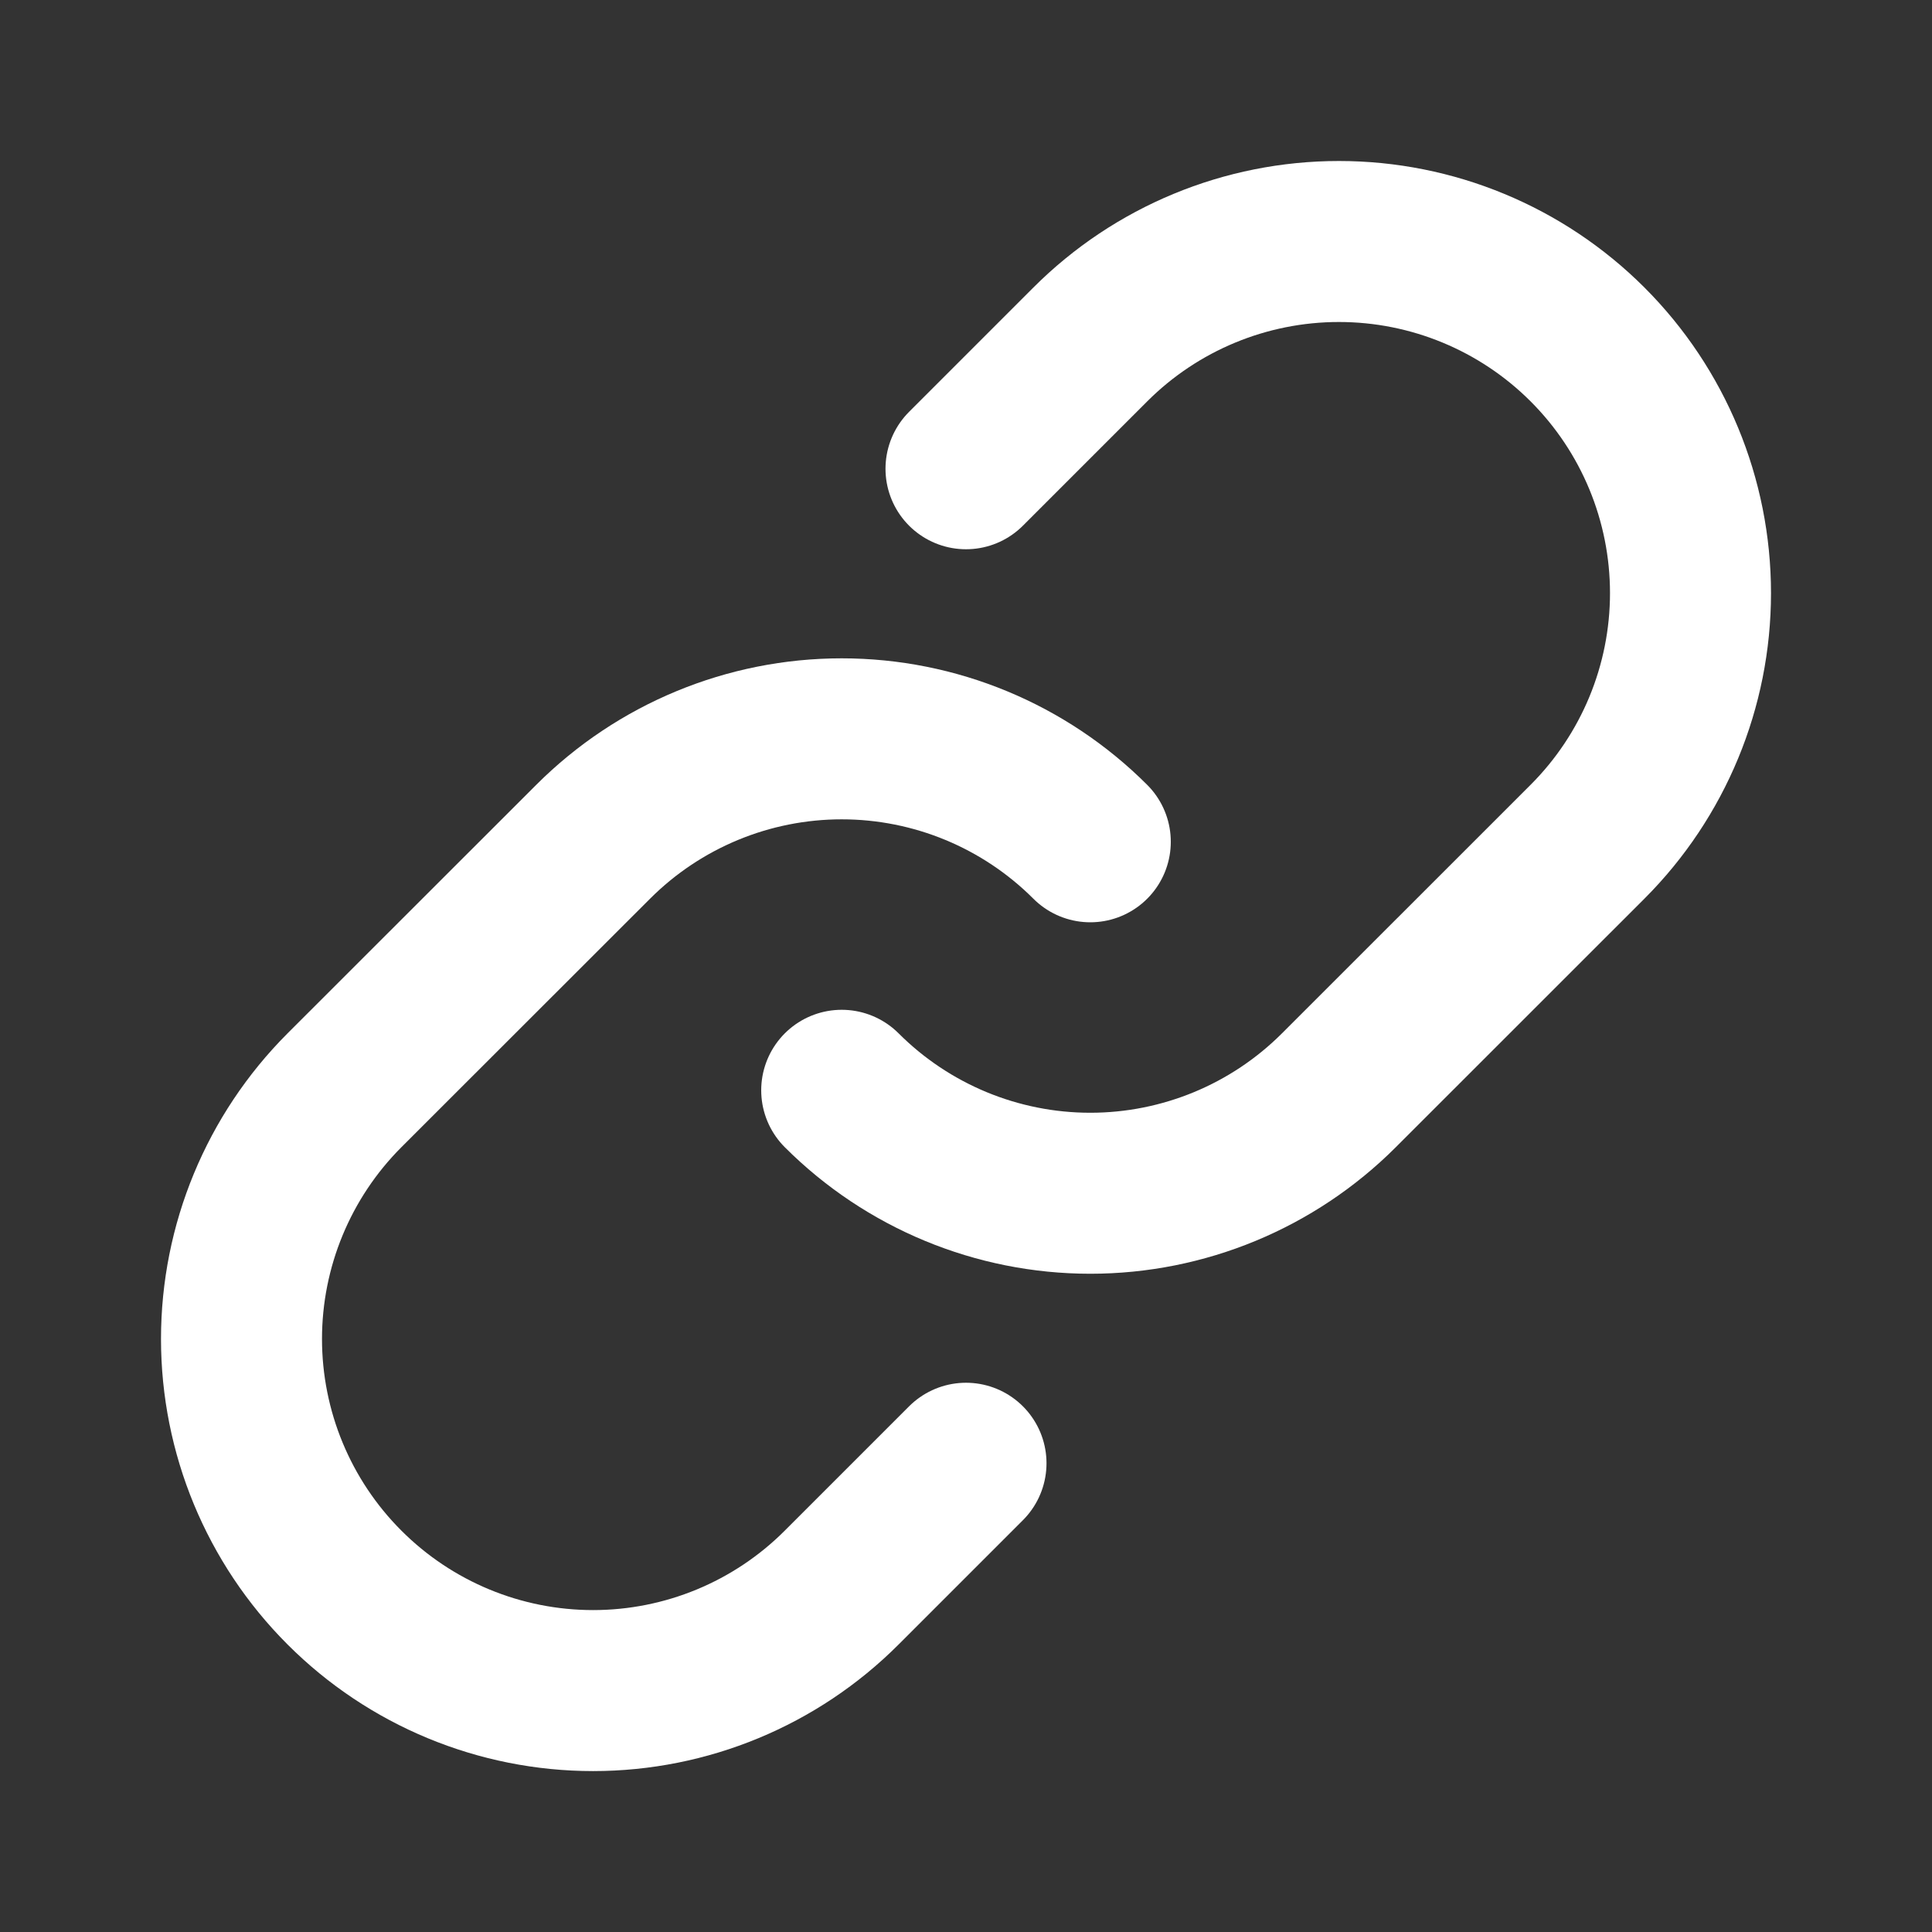 <svg width="24" height="24" viewBox="0 0 24 24" fill="none" xmlns="http://www.w3.org/2000/svg">
<rect x="0" y="0" width="24" height="24" fill="#333333" stroke="none"/>
<path d="M13.544 10.457C12.725 9.638 11.614 9.178 10.456 9.178C9.298 9.178 8.187 9.638 7.368 10.457L4.279 13.544C3.46 14.364 3 15.475 3 16.633C3 17.791 3.46 18.902 4.279 19.721C5.098 20.541 6.209 21.001 7.368 21.001C8.526 21.001 9.637 20.541 10.456 19.721L12 18.177" stroke="white" stroke-width="2" stroke-linecap="round" stroke-linejoin="round"/>
<path d="M10.456 13.544C11.275 14.363 12.386 14.823 13.544 14.823C14.702 14.823 15.813 14.363 16.632 13.544L19.721 10.456C20.54 9.637 21 8.526 21 7.368C21 6.209 20.54 5.098 19.721 4.279C18.902 3.46 17.791 3 16.633 3C15.474 3 14.363 3.46 13.544 4.279L12 5.823" stroke="white" stroke-width="2" stroke-linecap="round" stroke-linejoin="round"/>
</svg>
